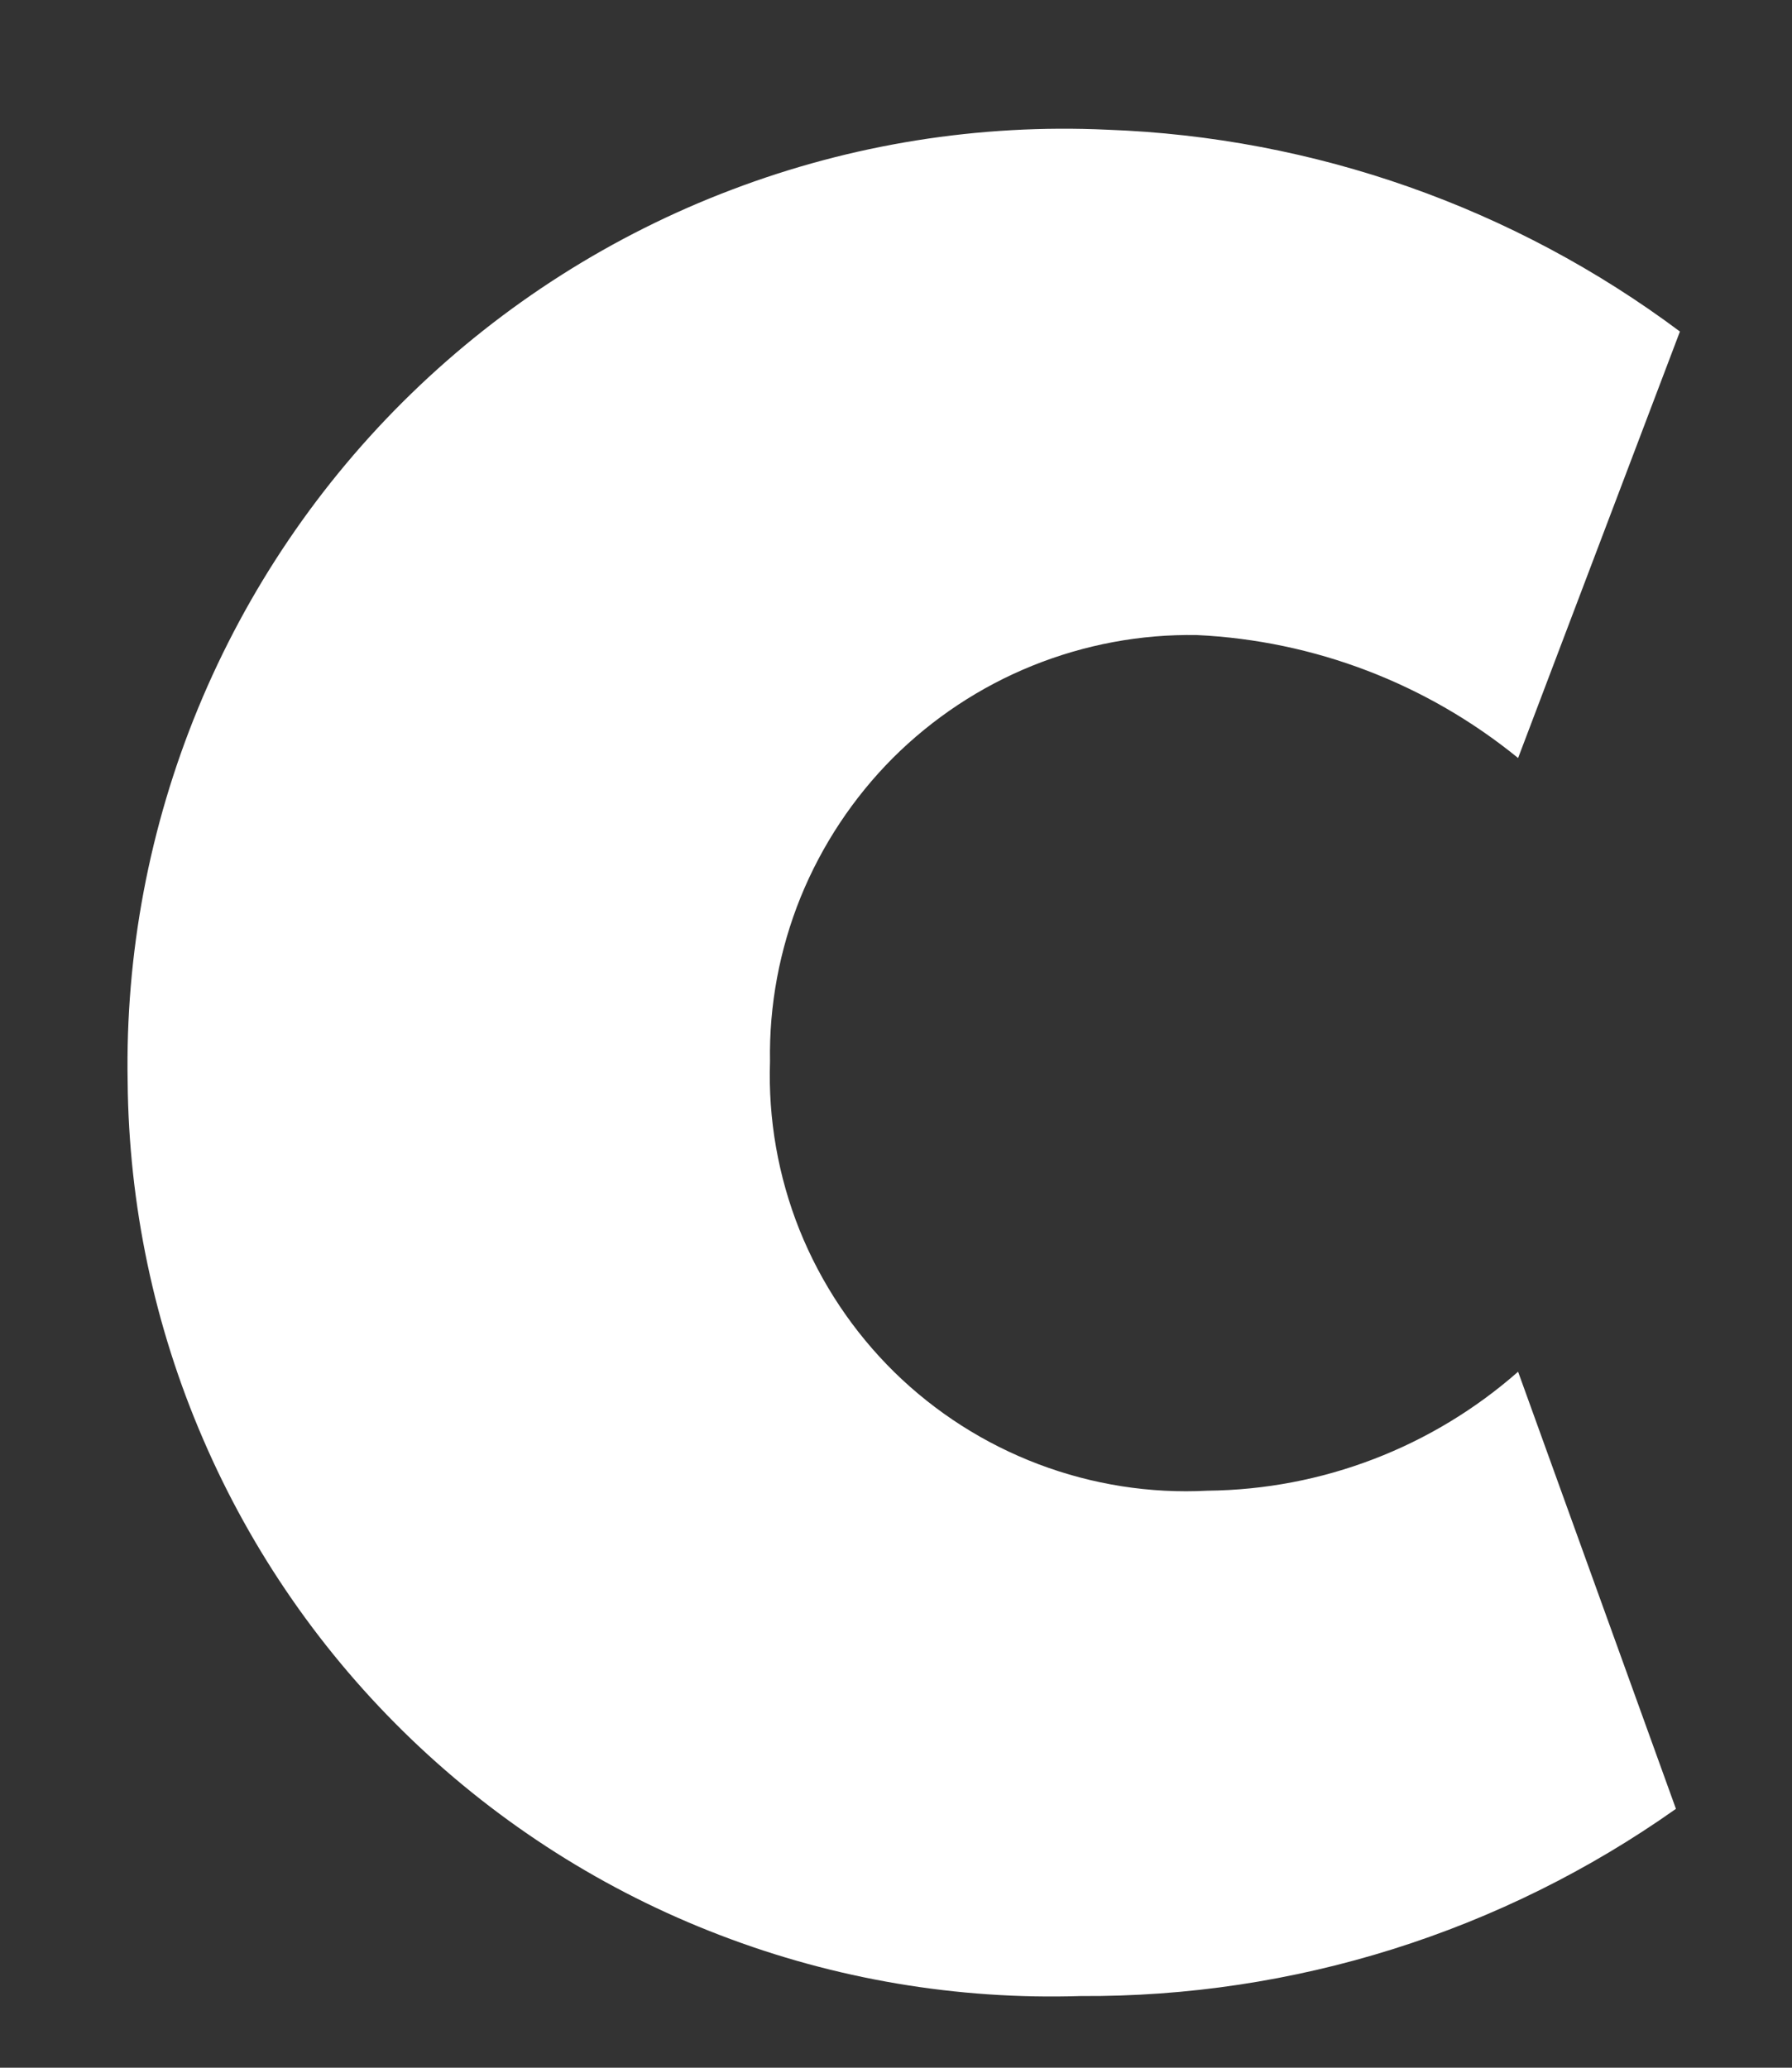 <?xml version="1.0" encoding="UTF-8" standalone="no"?><svg width='13' height='15' viewBox='0 0 13 15' fill='none' xmlns='http://www.w3.org/2000/svg'>
<rect x="0" y="0" width="13" height="15" fill="#333333" stroke="none"/>
<path d='M11.013 5.499C10.352 4.96 9.535 4.647 8.683 4.607C8.274 4.6 7.869 4.676 7.49 4.829C7.111 4.982 6.767 5.21 6.478 5.498C6.19 5.787 5.962 6.131 5.808 6.509C5.655 6.887 5.579 7.293 5.586 7.701C5.572 8.118 5.645 8.534 5.8 8.922C5.956 9.31 6.19 9.661 6.488 9.954C6.787 10.247 7.143 10.474 7.534 10.622C7.925 10.77 8.343 10.836 8.76 10.814C9.591 10.806 10.39 10.499 11.013 9.951L12.158 13.122C10.896 14.015 9.385 14.49 7.838 14.48C6.946 14.508 6.056 14.358 5.223 14.038C4.389 13.719 3.628 13.235 2.984 12.617C2.34 11.999 1.826 11.259 1.473 10.439C1.119 9.62 0.934 8.738 0.926 7.846C0.909 6.918 1.083 5.997 1.437 5.138C1.791 4.28 2.317 3.503 2.983 2.856C3.649 2.209 4.44 1.705 5.309 1.376C6.177 1.046 7.104 0.898 8.032 0.941C9.534 0.995 10.984 1.506 12.187 2.405L11.013 5.499Z' fill='white'/>
</svg>
